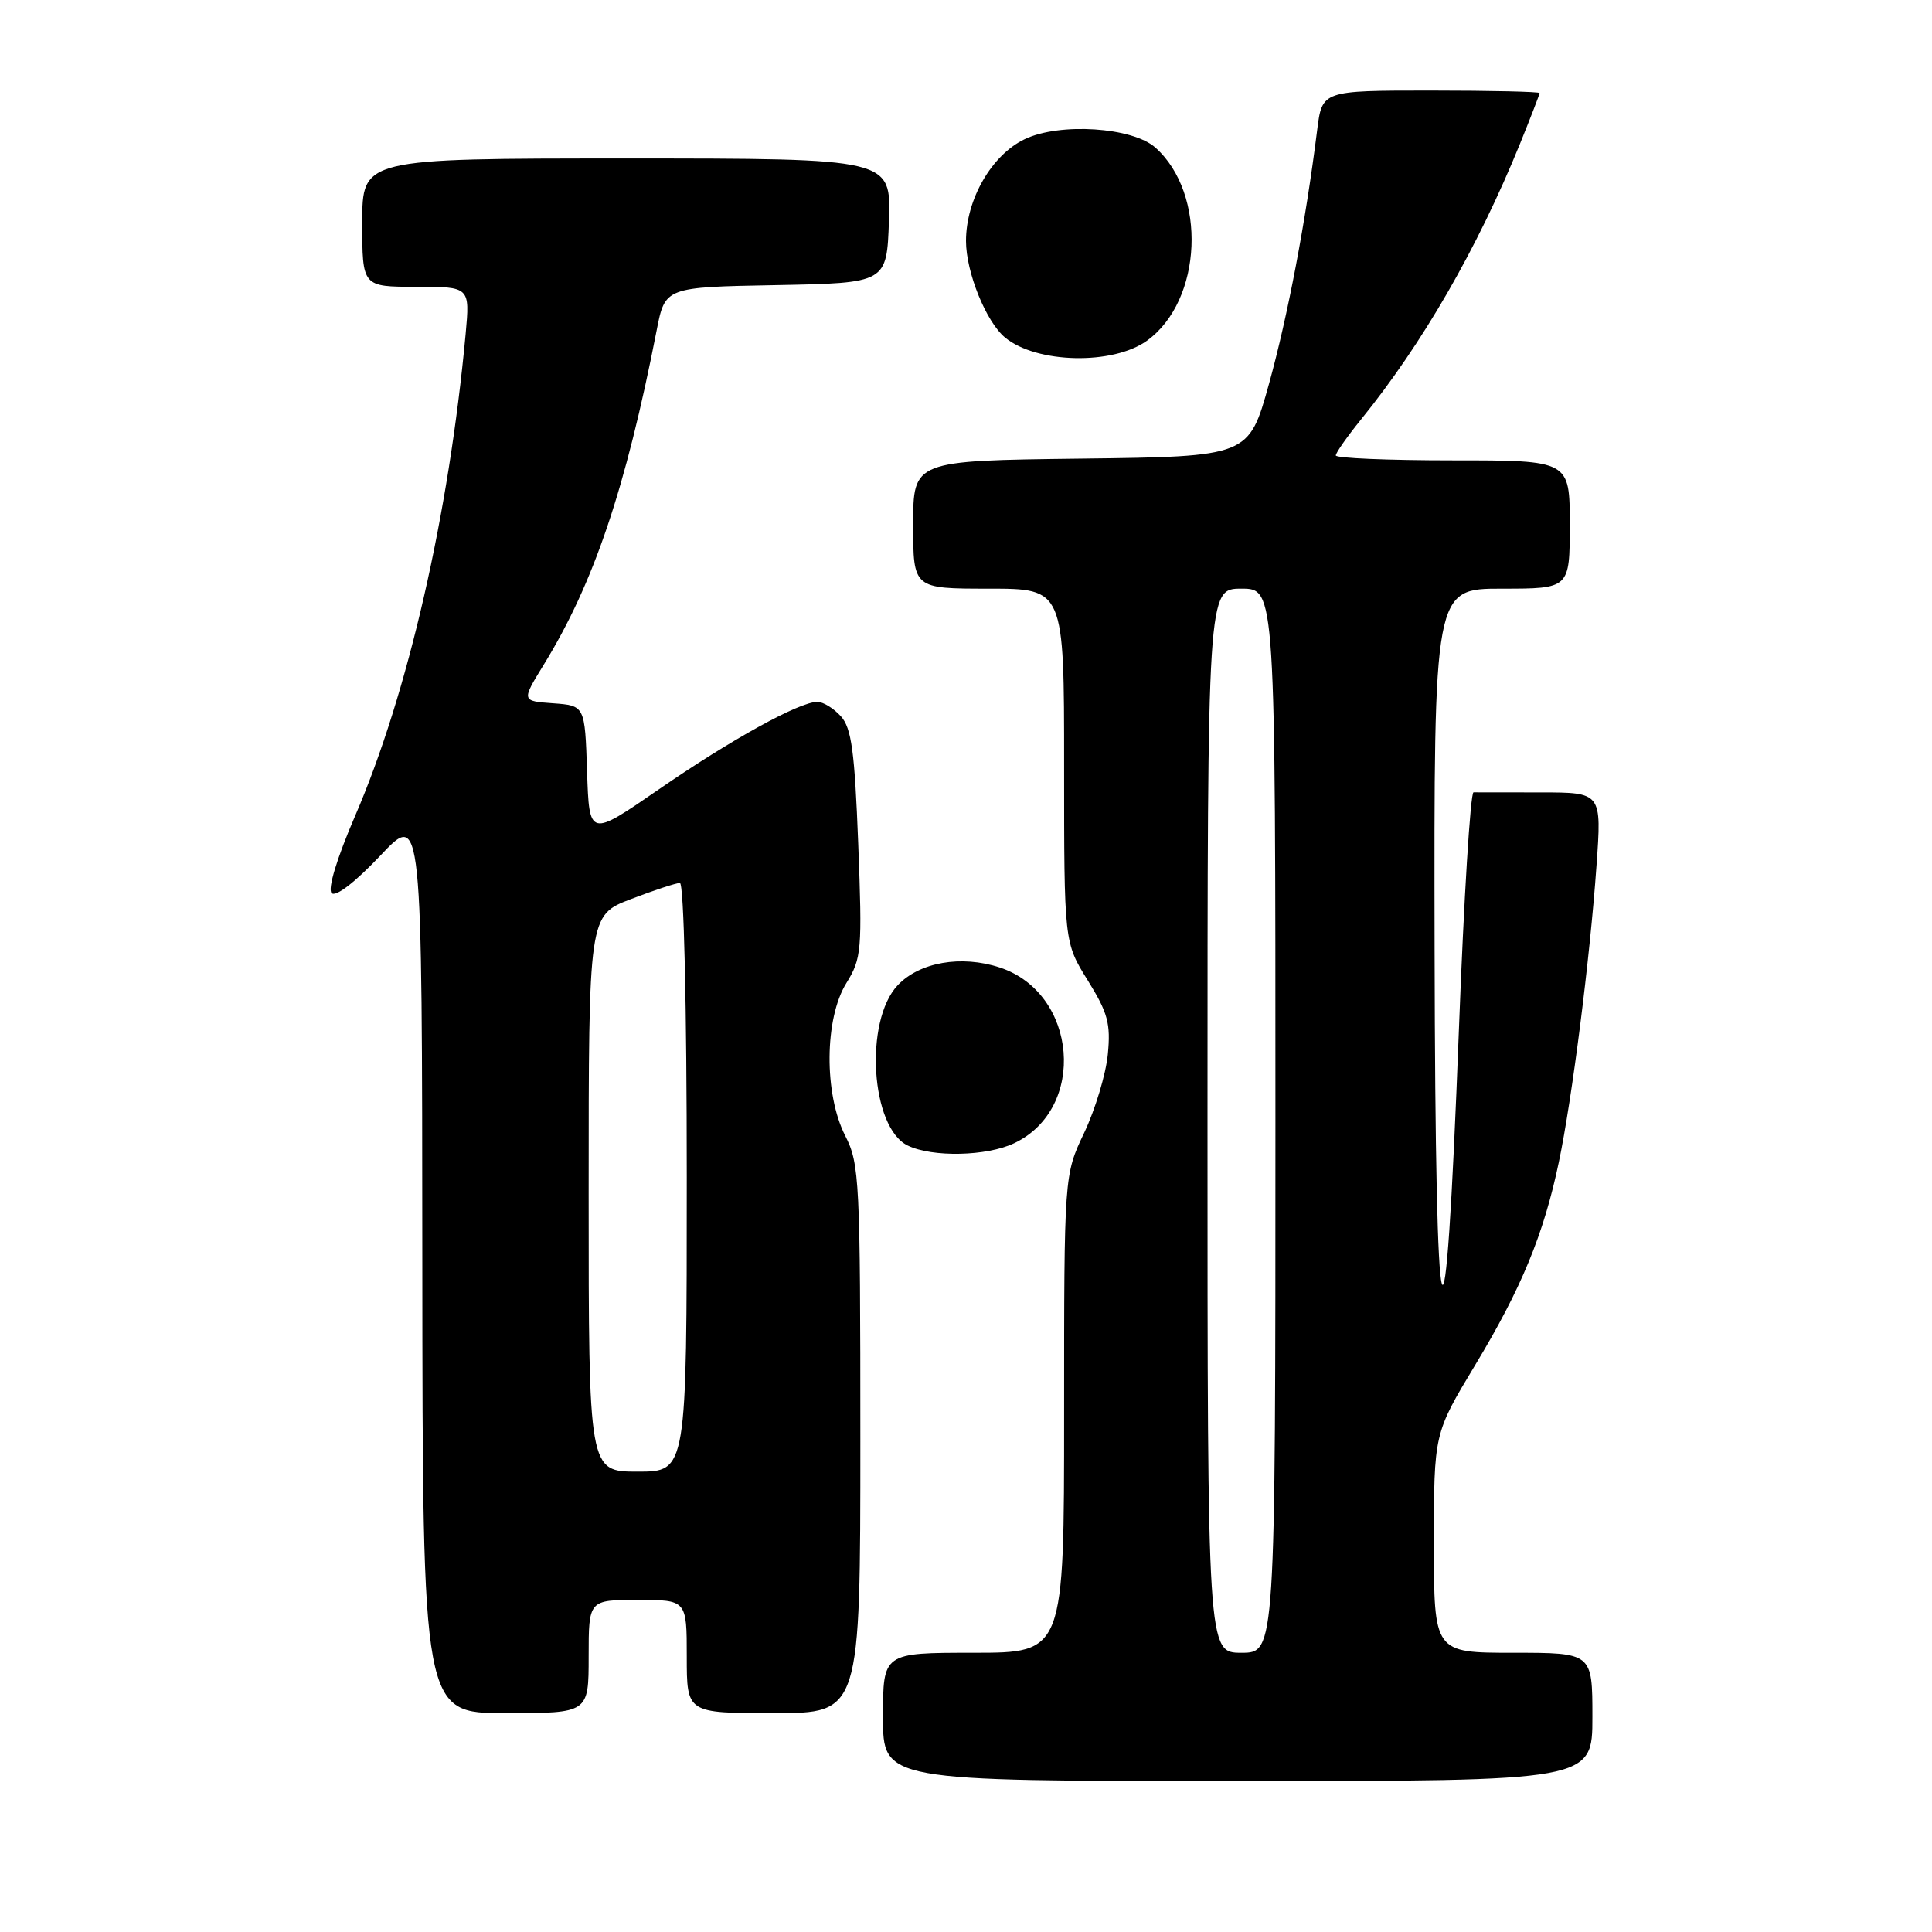 <?xml version="1.0" encoding="UTF-8" standalone="no"?>
<!DOCTYPE svg PUBLIC "-//W3C//DTD SVG 1.1//EN" "http://www.w3.org/Graphics/SVG/1.1/DTD/svg11.dtd" >
<svg xmlns="http://www.w3.org/2000/svg" xmlns:xlink="http://www.w3.org/1999/xlink" version="1.1" viewBox="0 0 256 256">
 <g >
 <path fill="currentColor"
d=" M 211.00 227.50 C 211.00 219.00 211.00 219.00 200.50 219.00 C 190.00 219.00 190.00 219.00 190.00 204.47 C 190.00 189.95 190.00 189.95 195.46 180.89 C 201.59 170.73 204.55 163.55 206.55 154.00 C 208.31 145.61 210.66 127.15 211.54 114.75 C 212.24 105.00 212.24 105.00 204.12 105.00 C 199.65 105.00 195.66 105.00 195.25 104.99 C 194.84 104.98 193.97 119.05 193.32 136.24 C 191.46 185.17 190.19 181.03 190.09 125.75 C 190.00 78.00 190.00 78.00 199.00 78.00 C 208.00 78.00 208.00 78.00 208.00 69.50 C 208.00 61.00 208.00 61.00 192.50 61.00 C 183.97 61.00 177.00 60.71 177.00 60.35 C 177.00 60.00 178.50 57.86 180.33 55.60 C 188.50 45.52 195.78 32.89 201.41 19.04 C 202.83 15.53 204.00 12.51 204.00 12.33 C 204.00 12.15 197.52 12.00 189.59 12.00 C 175.19 12.00 175.19 12.00 174.53 17.25 C 173.01 29.39 170.65 41.83 168.15 50.86 C 165.47 60.50 165.47 60.50 143.24 60.77 C 121.00 61.04 121.00 61.04 121.00 69.52 C 121.00 78.00 121.00 78.00 131.00 78.00 C 141.00 78.00 141.00 78.00 141.00 101.43 C 141.00 124.87 141.00 124.87 144.13 129.90 C 146.80 134.20 147.19 135.64 146.79 139.72 C 146.53 142.35 145.12 147.02 143.66 150.10 C 141.00 155.69 141.00 155.69 141.00 187.35 C 141.00 219.00 141.00 219.00 129.00 219.00 C 117.00 219.00 117.00 219.00 117.00 227.50 C 117.00 236.00 117.00 236.00 164.00 236.00 C 211.00 236.00 211.00 236.00 211.00 227.50 Z  M 78.00 219.50 C 78.00 212.00 78.00 212.00 84.50 212.00 C 91.00 212.00 91.00 212.00 91.00 219.50 C 91.00 227.00 91.00 227.00 102.50 227.00 C 114.00 227.00 114.00 227.00 114.00 190.71 C 114.00 156.40 113.89 154.21 112.00 150.50 C 109.17 144.95 109.24 134.96 112.15 130.26 C 114.17 126.99 114.26 125.93 113.72 111.80 C 113.25 99.56 112.83 96.47 111.42 94.91 C 110.47 93.86 109.07 93.00 108.31 93.00 C 105.92 93.00 96.84 98.01 87.29 104.60 C 78.08 110.95 78.08 110.95 77.79 102.22 C 77.50 93.50 77.50 93.50 73.29 93.19 C 69.09 92.89 69.09 92.89 72.04 88.09 C 78.66 77.33 82.90 64.79 87.01 43.78 C 88.13 38.05 88.13 38.05 102.82 37.78 C 117.50 37.50 117.50 37.50 117.79 29.25 C 118.08 21.00 118.08 21.00 83.04 21.00 C 48.00 21.00 48.00 21.00 48.00 29.50 C 48.00 38.00 48.00 38.00 55.14 38.00 C 62.27 38.00 62.27 38.00 61.70 44.25 C 59.48 68.20 54.06 91.87 47.06 108.10 C 44.65 113.69 43.40 117.80 43.94 118.34 C 44.49 118.89 47.07 116.89 50.39 113.38 C 55.93 107.50 55.93 107.50 55.96 167.25 C 56.00 227.00 56.00 227.00 67.00 227.00 C 78.00 227.00 78.00 227.00 78.00 219.50 Z  M 134.39 151.48 C 144.05 146.90 142.80 131.60 132.48 128.20 C 127.38 126.52 121.83 127.49 118.94 130.56 C 114.49 135.30 115.38 149.43 120.28 151.79 C 123.55 153.37 130.74 153.22 134.39 151.48 Z  M 152.00 45.13 C 159.35 39.81 159.95 25.67 153.10 19.56 C 150.06 16.85 140.45 16.22 135.80 18.43 C 131.41 20.51 128.00 26.41 128.00 31.93 C 128.00 36.07 130.66 42.65 133.18 44.73 C 137.36 48.18 147.49 48.40 152.00 45.13 Z  M 160.00 148.50 C 160.00 78.00 160.00 78.00 164.50 78.00 C 169.00 78.00 169.00 78.00 169.00 148.50 C 169.00 219.00 169.00 219.00 164.50 219.00 C 160.00 219.00 160.00 219.00 160.00 148.50 Z  M 78.00 158.14 C 78.00 121.28 78.00 121.28 83.59 119.14 C 86.66 117.96 89.59 117.00 90.09 117.00 C 90.62 117.00 91.00 133.21 91.00 156.00 C 91.00 195.00 91.00 195.00 84.50 195.00 C 78.00 195.00 78.00 195.00 78.00 158.14 Z "/>
</g>
</svg>